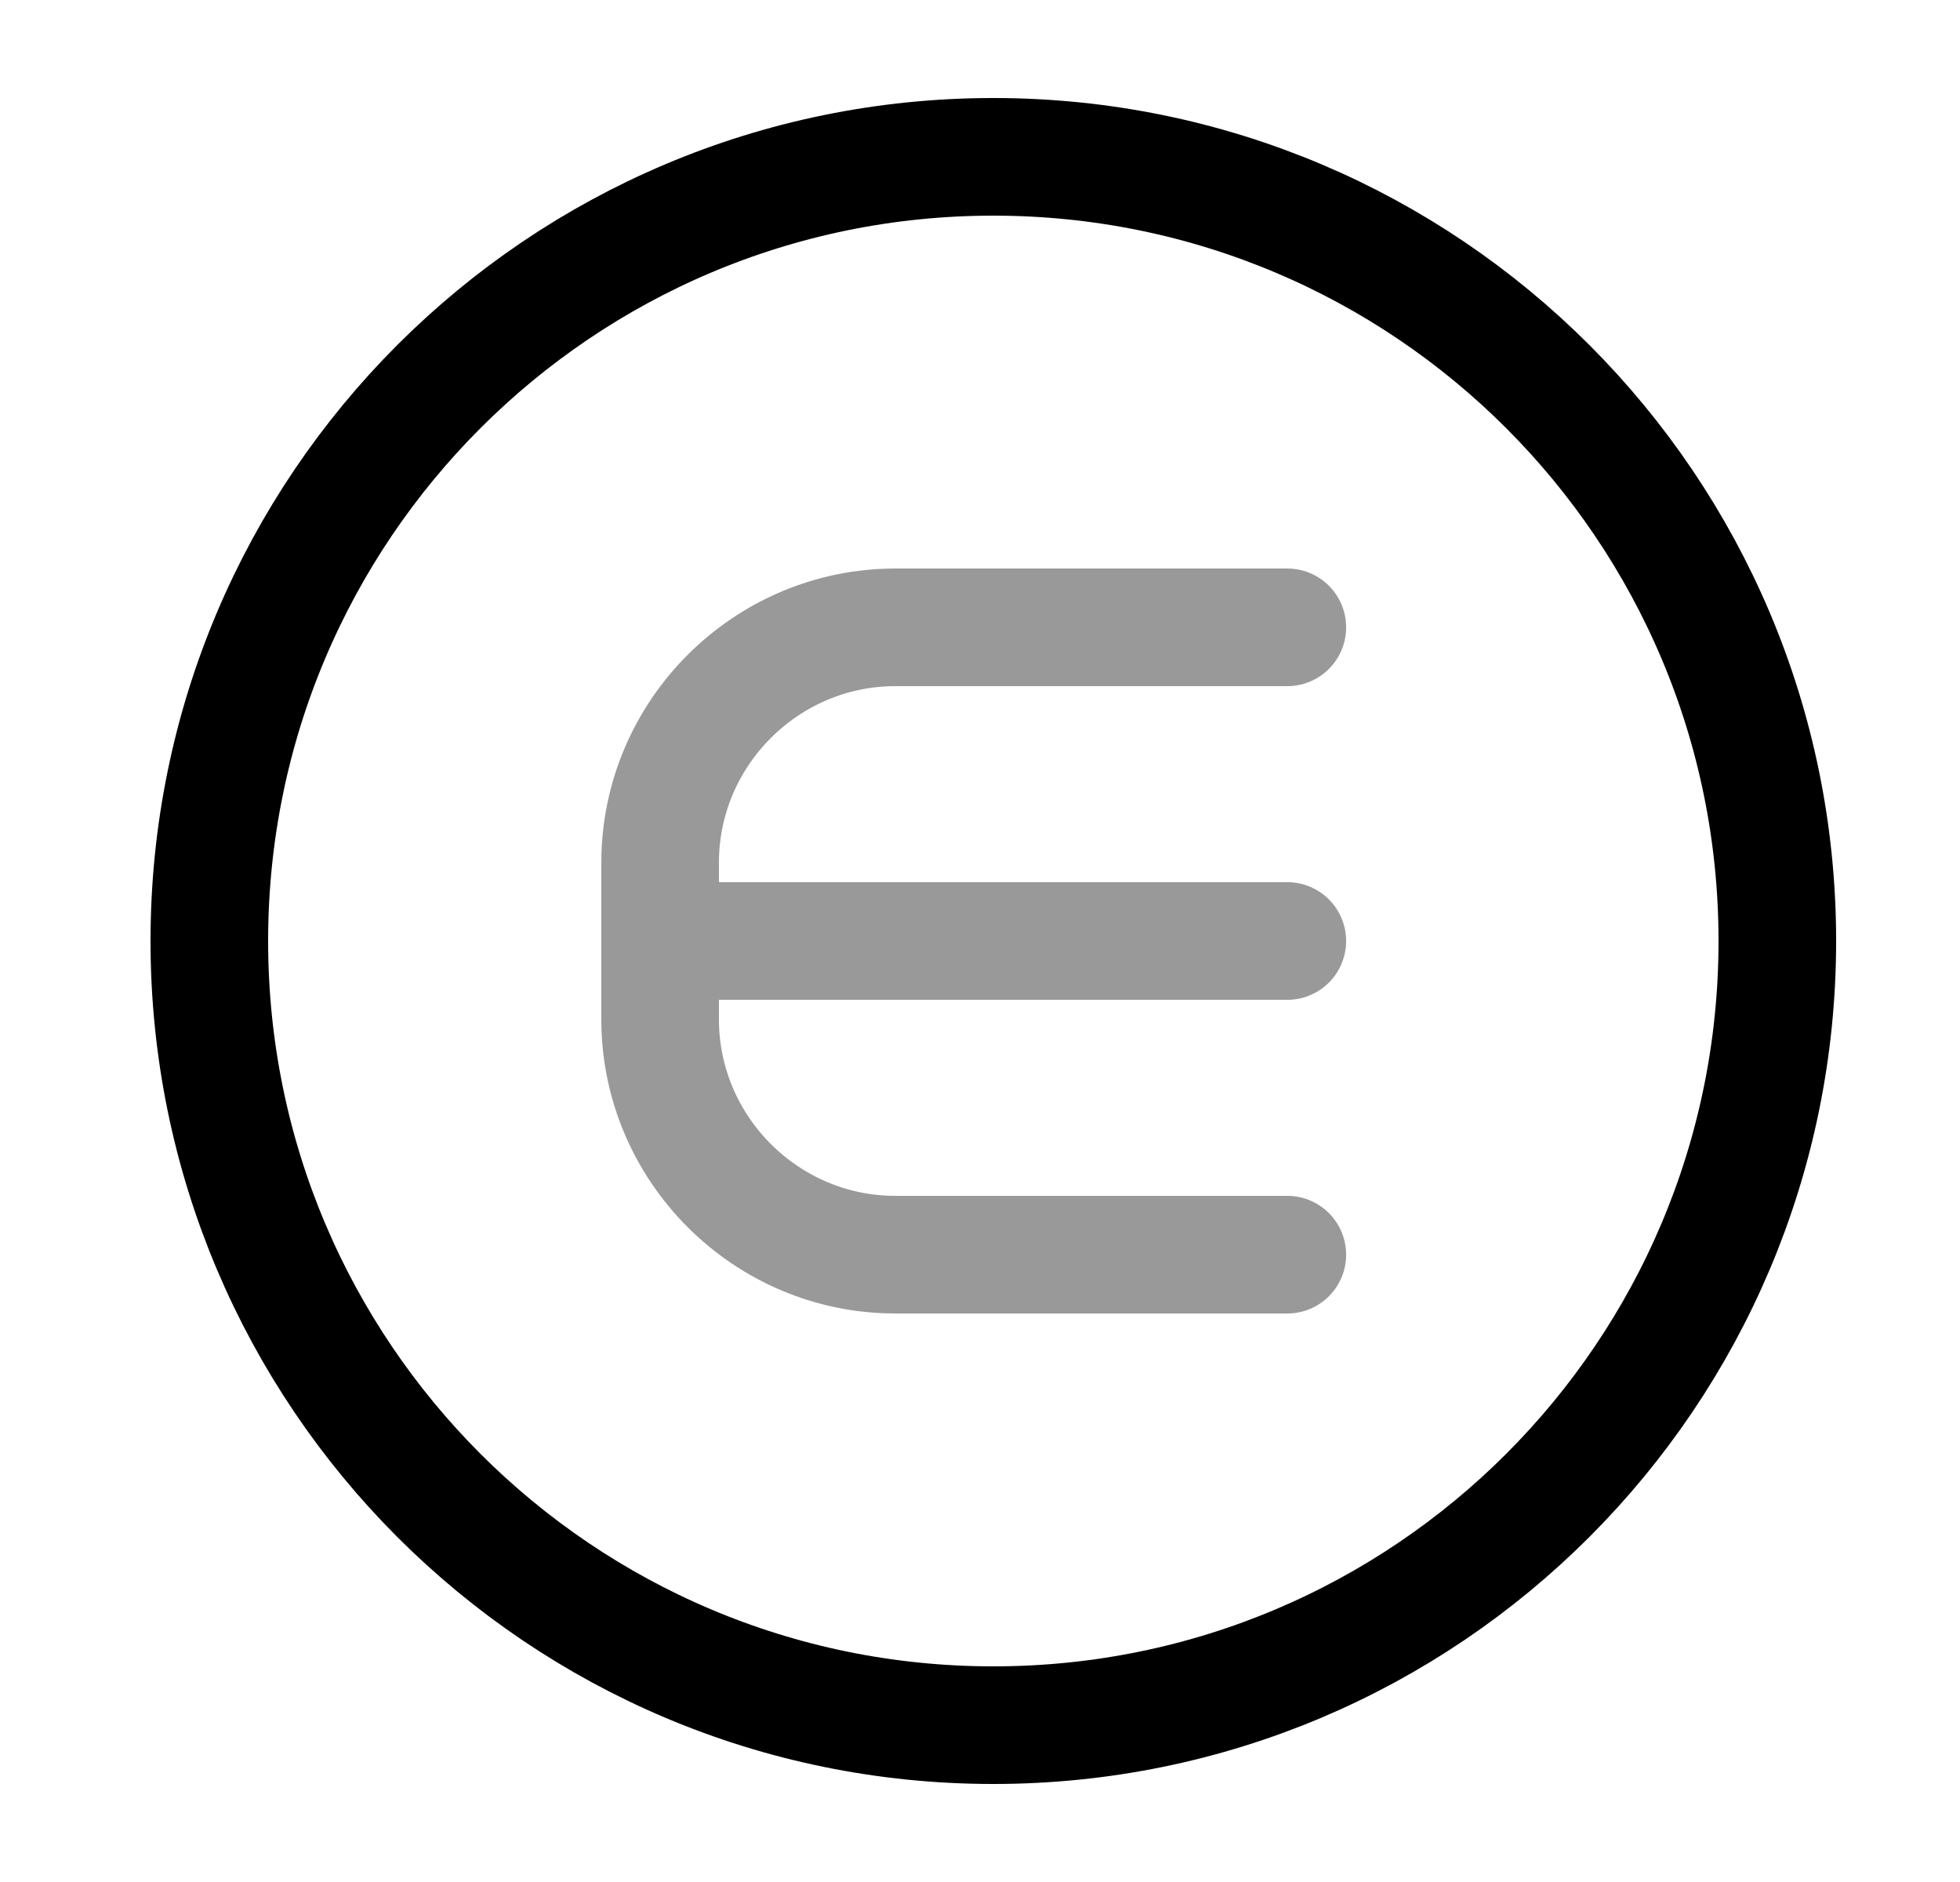 <svg width="25" height="24" viewBox="0 0 25 24" fill="none" xmlns="http://www.w3.org/2000/svg">
<path d="M12.67 22C18.193 22 22.67 17.523 22.67 12C22.67 6.477 18.193 2 12.67 2C7.147 2 2.67 6.477 2.67 12C2.67 17.523 7.147 22 12.67 22Z" stroke="black" stroke-width="1.5" stroke-miterlimit="10" stroke-linecap="round" stroke-linejoin="round"/>
<g opacity="0.4">
<path d="M16.42 8H11.42C9.77 8 8.42 9.35 8.42 11V12V13C8.42 14.65 9.77 16 11.42 16H16.42" stroke="black" stroke-width="1.5" stroke-miterlimit="10" stroke-linecap="round" stroke-linejoin="round"/>
<path d="M16.42 12H8.42" stroke="black" stroke-width="1.5" stroke-miterlimit="10" stroke-linecap="round" stroke-linejoin="round"/>
</g>
</svg>
